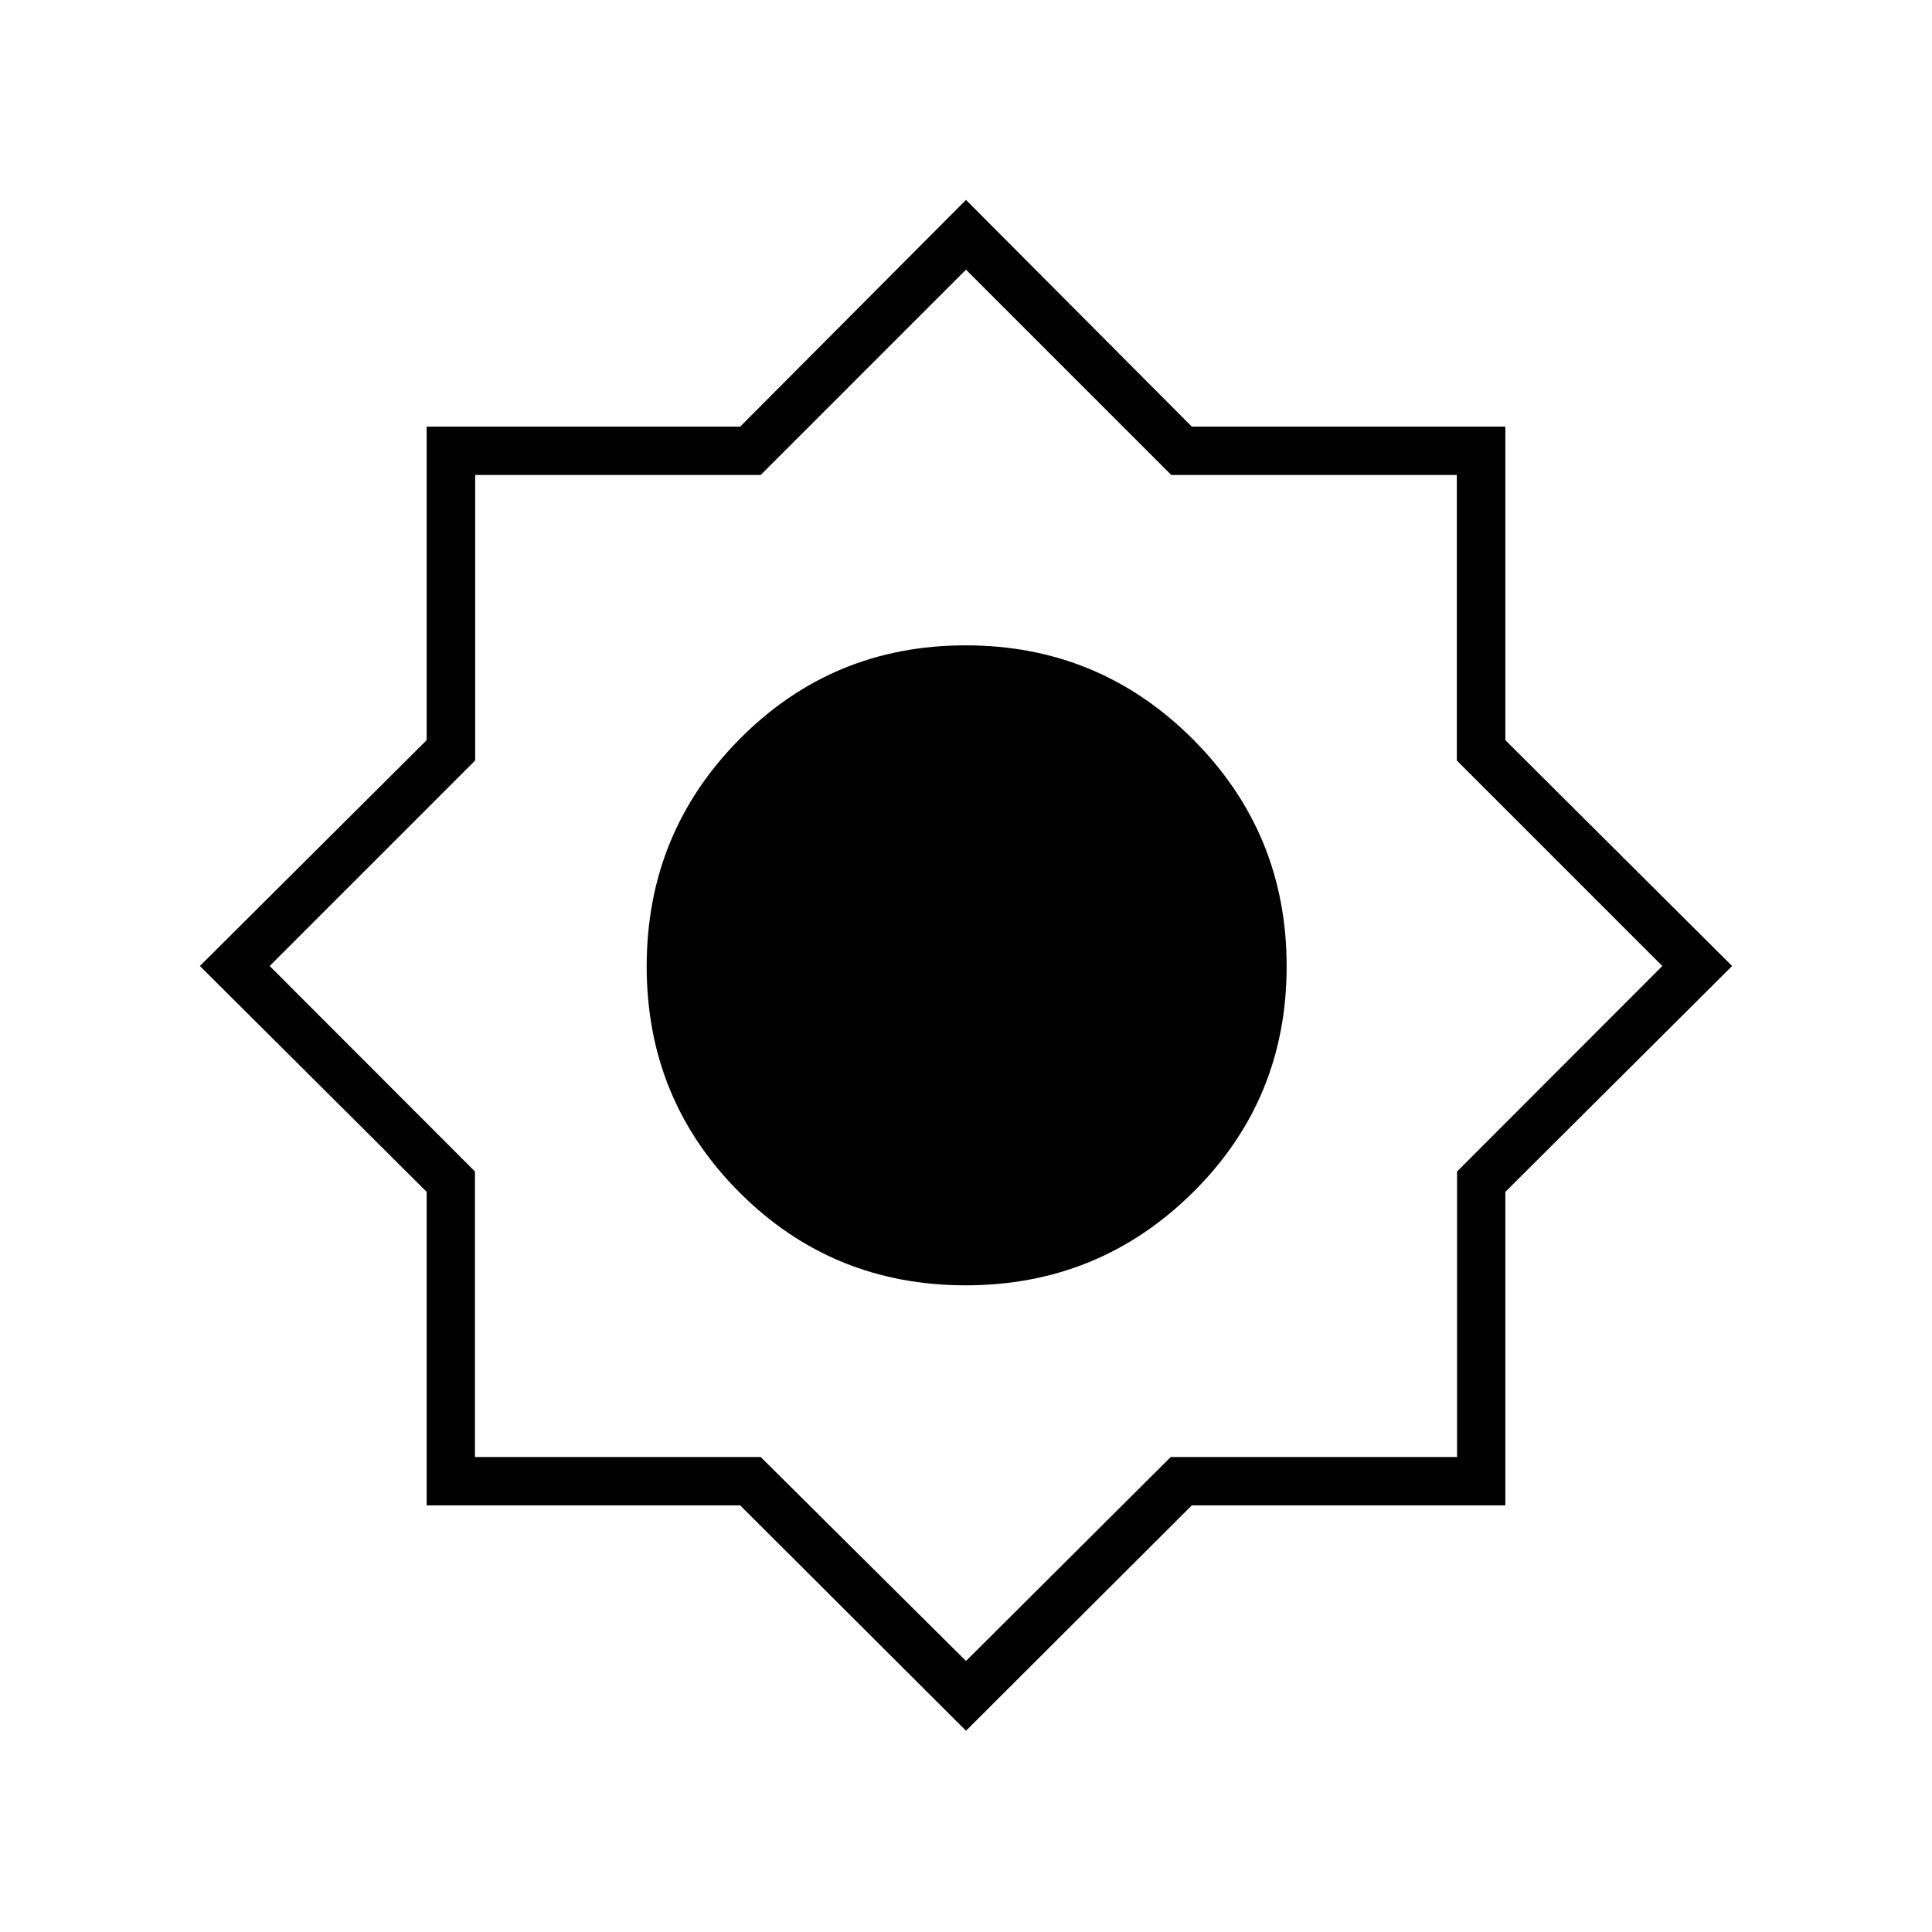 <svg xmlns="http://www.w3.org/2000/svg" height="40" viewBox="0 -960 960 960" width="40"><path d="M480-100 367.77-212H212v-155.77L99.33-480 212-592.22V-748h155.77L480-860.67 592.22-748H748v155.78L860.67-480 748-367.77V-212H592.22L480-100Zm-.16-221.33q66.24 0 112.87-46.14 46.62-46.13 46.62-112.37 0-66.24-46.62-112.87-46.63-46.62-112.87-46.62-66.24 0-112.37 46.62-46.14 46.63-46.14 112.87 0 66.24 46.14 112.37 46.13 46.14 112.37 46.14Zm.16 186.66L581.72-236H724v-141.89L826-480 723.89-582.11V-724H582L480-826 378-724H236.11v141.89L134-480l102 102.11V-236h142l102 101.33Z"/></svg>